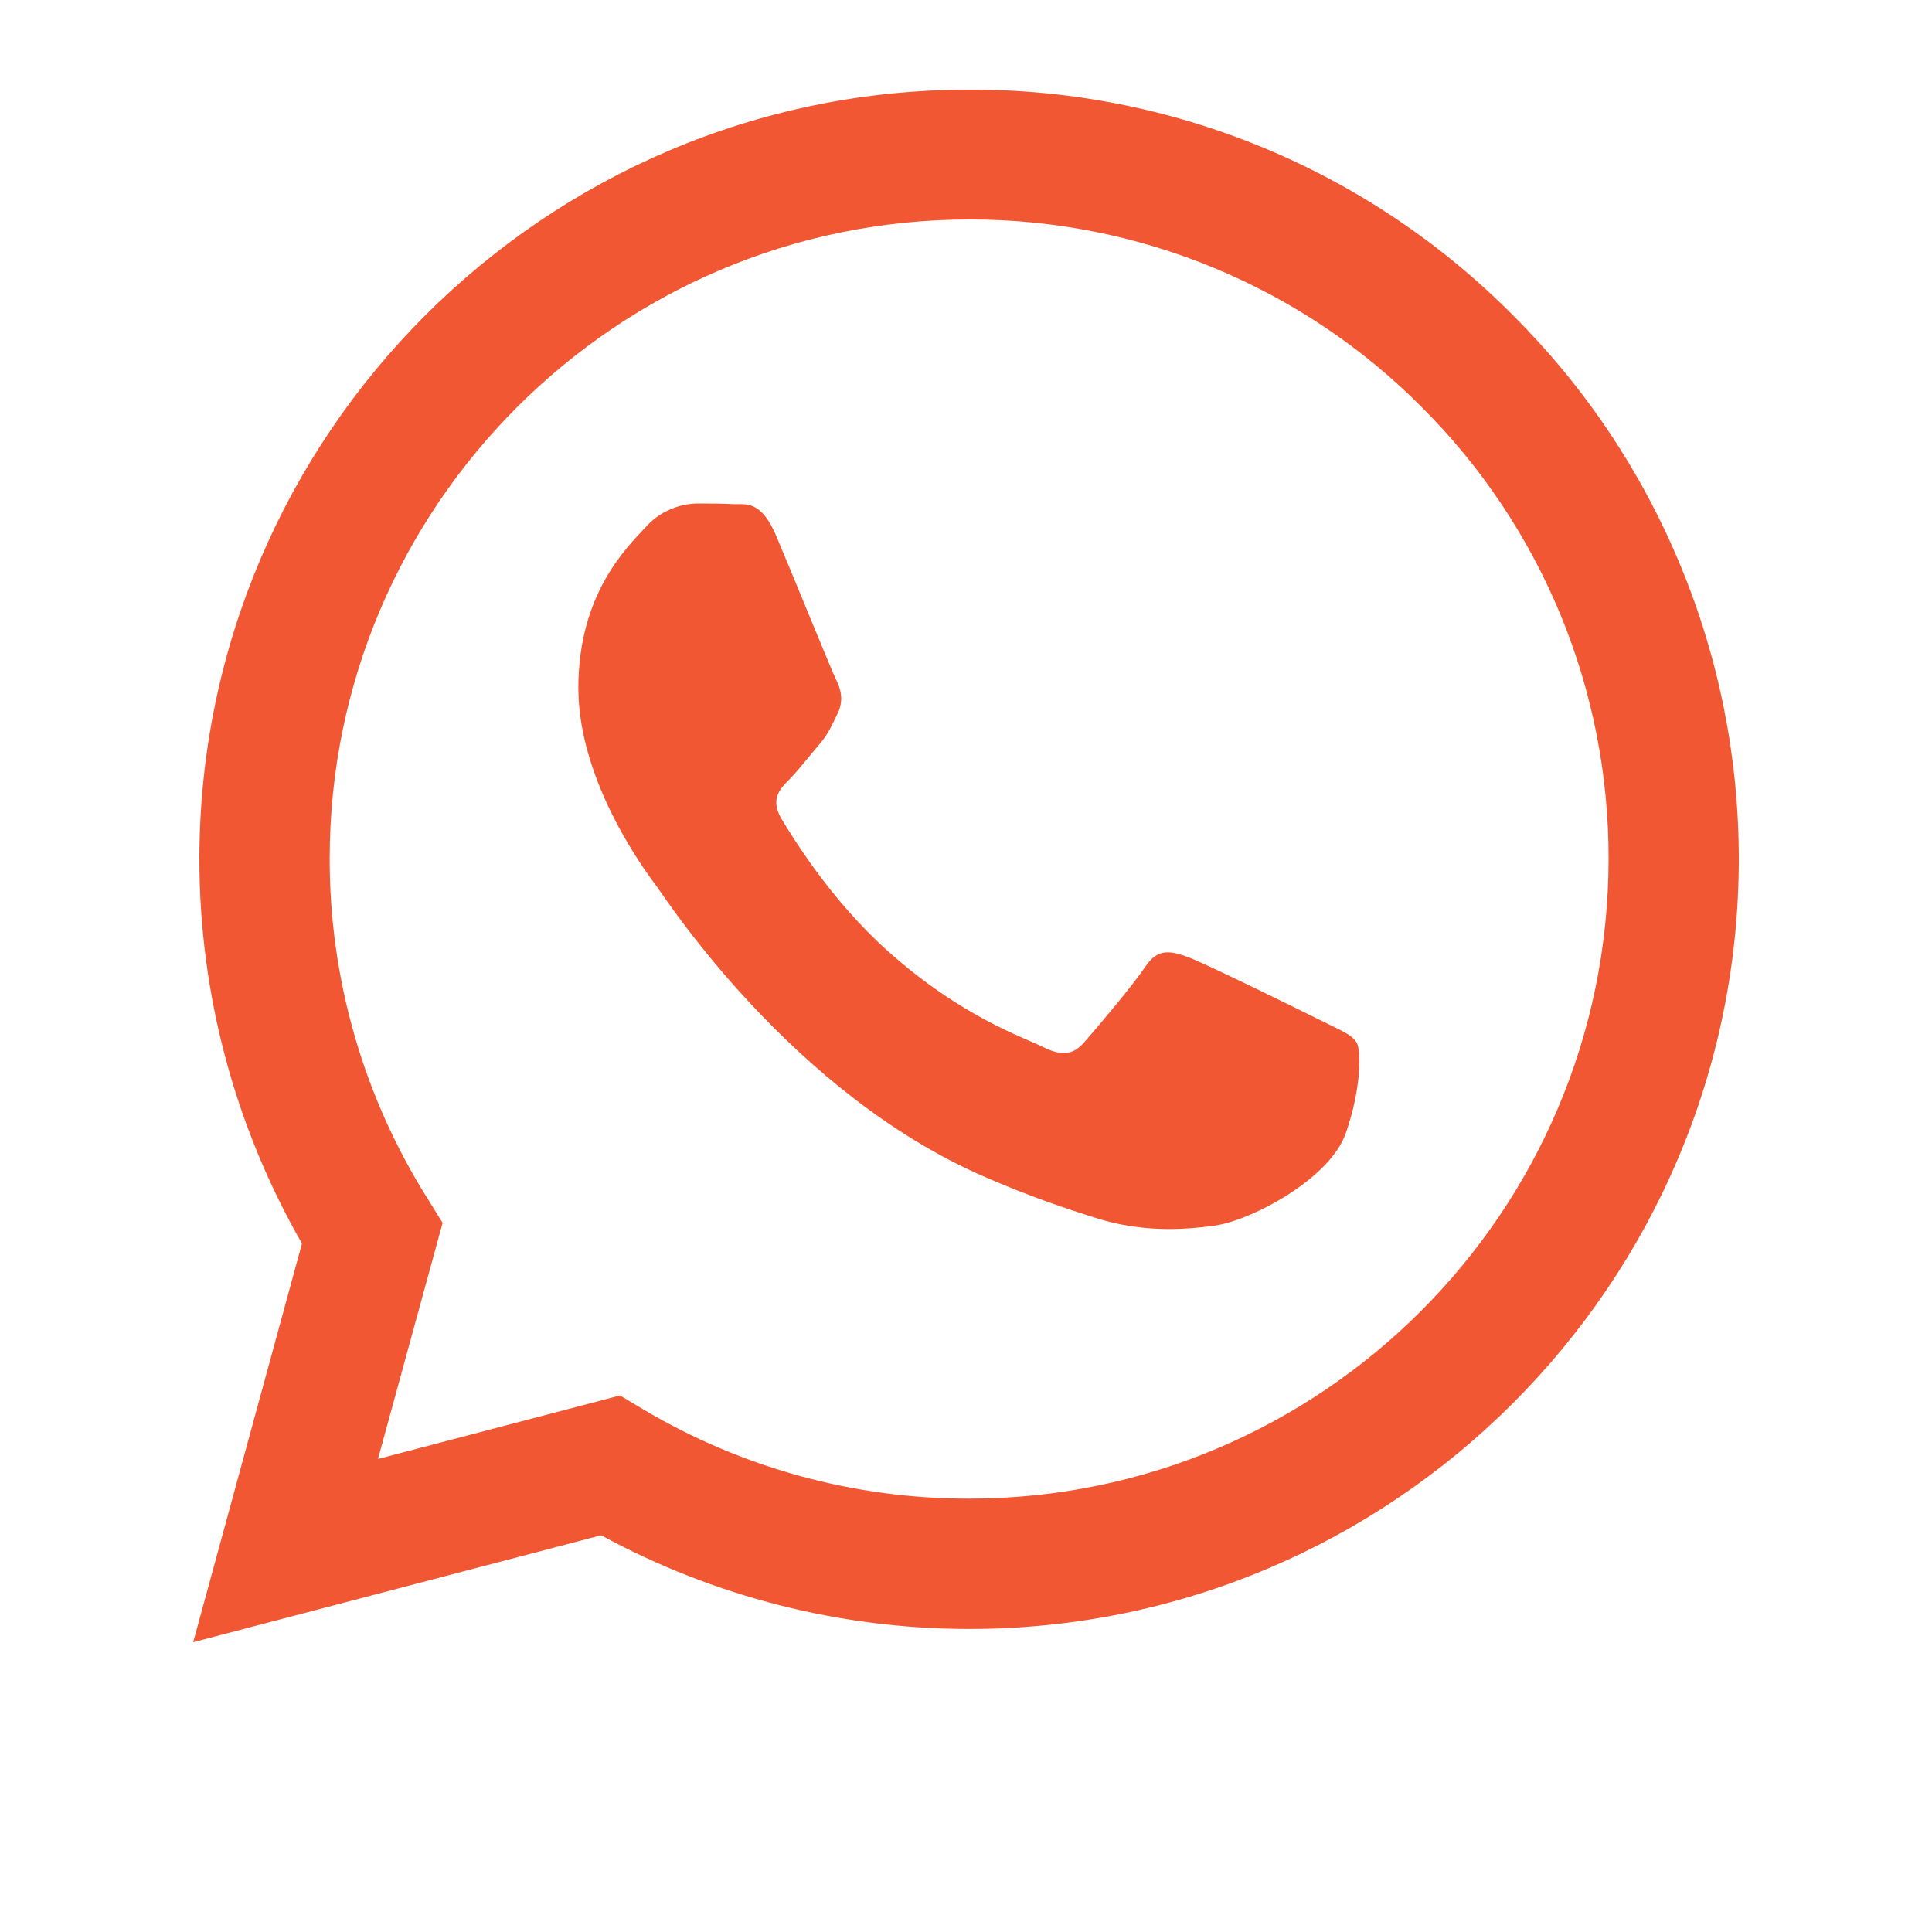 <svg width="20" height="20" viewBox="0 0 20 20" fill="none" xmlns="http://www.w3.org/2000/svg">
<path d="M15.662 3.264C14.926 2.521 14.048 1.931 13.081 1.53C12.114 1.129 11.077 0.924 10.03 0.928C5.643 0.928 2.068 4.502 2.064 8.89C2.064 10.295 2.432 11.662 3.126 12.873L2 17L6.223 15.893C7.391 16.529 8.7 16.862 10.03 16.863H10.034C14.422 16.863 17.996 13.288 18 8.897C18.001 7.85 17.795 6.813 17.393 5.847C16.992 4.88 16.404 4.002 15.662 3.264H15.662ZM10.03 15.514C8.844 15.515 7.679 15.196 6.659 14.59L6.418 14.446L3.913 15.103L4.582 12.659L4.425 12.406C3.762 11.352 3.411 10.131 3.413 8.886C3.413 5.243 6.384 2.272 10.034 2.272C10.904 2.27 11.765 2.441 12.569 2.774C13.372 3.107 14.102 3.595 14.715 4.212C15.331 4.825 15.819 5.555 16.152 6.358C16.484 7.162 16.654 8.023 16.652 8.893C16.648 12.548 13.678 15.514 10.03 15.514ZM13.662 10.558C13.464 10.459 12.486 9.978 12.302 9.909C12.12 9.844 11.986 9.81 11.855 10.009C11.722 10.207 11.34 10.658 11.226 10.787C11.111 10.921 10.992 10.936 10.794 10.837C10.596 10.737 9.954 10.528 9.194 9.848C8.602 9.321 8.205 8.668 8.086 8.47C7.972 8.271 8.075 8.164 8.175 8.065C8.262 7.976 8.373 7.832 8.472 7.717C8.573 7.603 8.606 7.518 8.671 7.386C8.736 7.251 8.705 7.137 8.656 7.037C8.606 6.938 8.209 5.956 8.041 5.561C7.88 5.17 7.717 5.224 7.594 5.219C7.48 5.212 7.346 5.212 7.212 5.212C7.112 5.215 7.012 5.238 6.921 5.281C6.829 5.323 6.748 5.384 6.681 5.46C6.498 5.659 5.987 6.14 5.987 7.122C5.987 8.103 6.7 9.046 6.801 9.18C6.899 9.314 8.201 11.322 10.199 12.185C10.671 12.391 11.043 12.513 11.333 12.605C11.81 12.758 12.241 12.735 12.585 12.686C12.966 12.627 13.761 12.204 13.929 11.738C14.093 11.272 14.093 10.874 14.043 10.791C13.994 10.707 13.86 10.658 13.662 10.558Z" fill="#F25733"/>
</svg>
